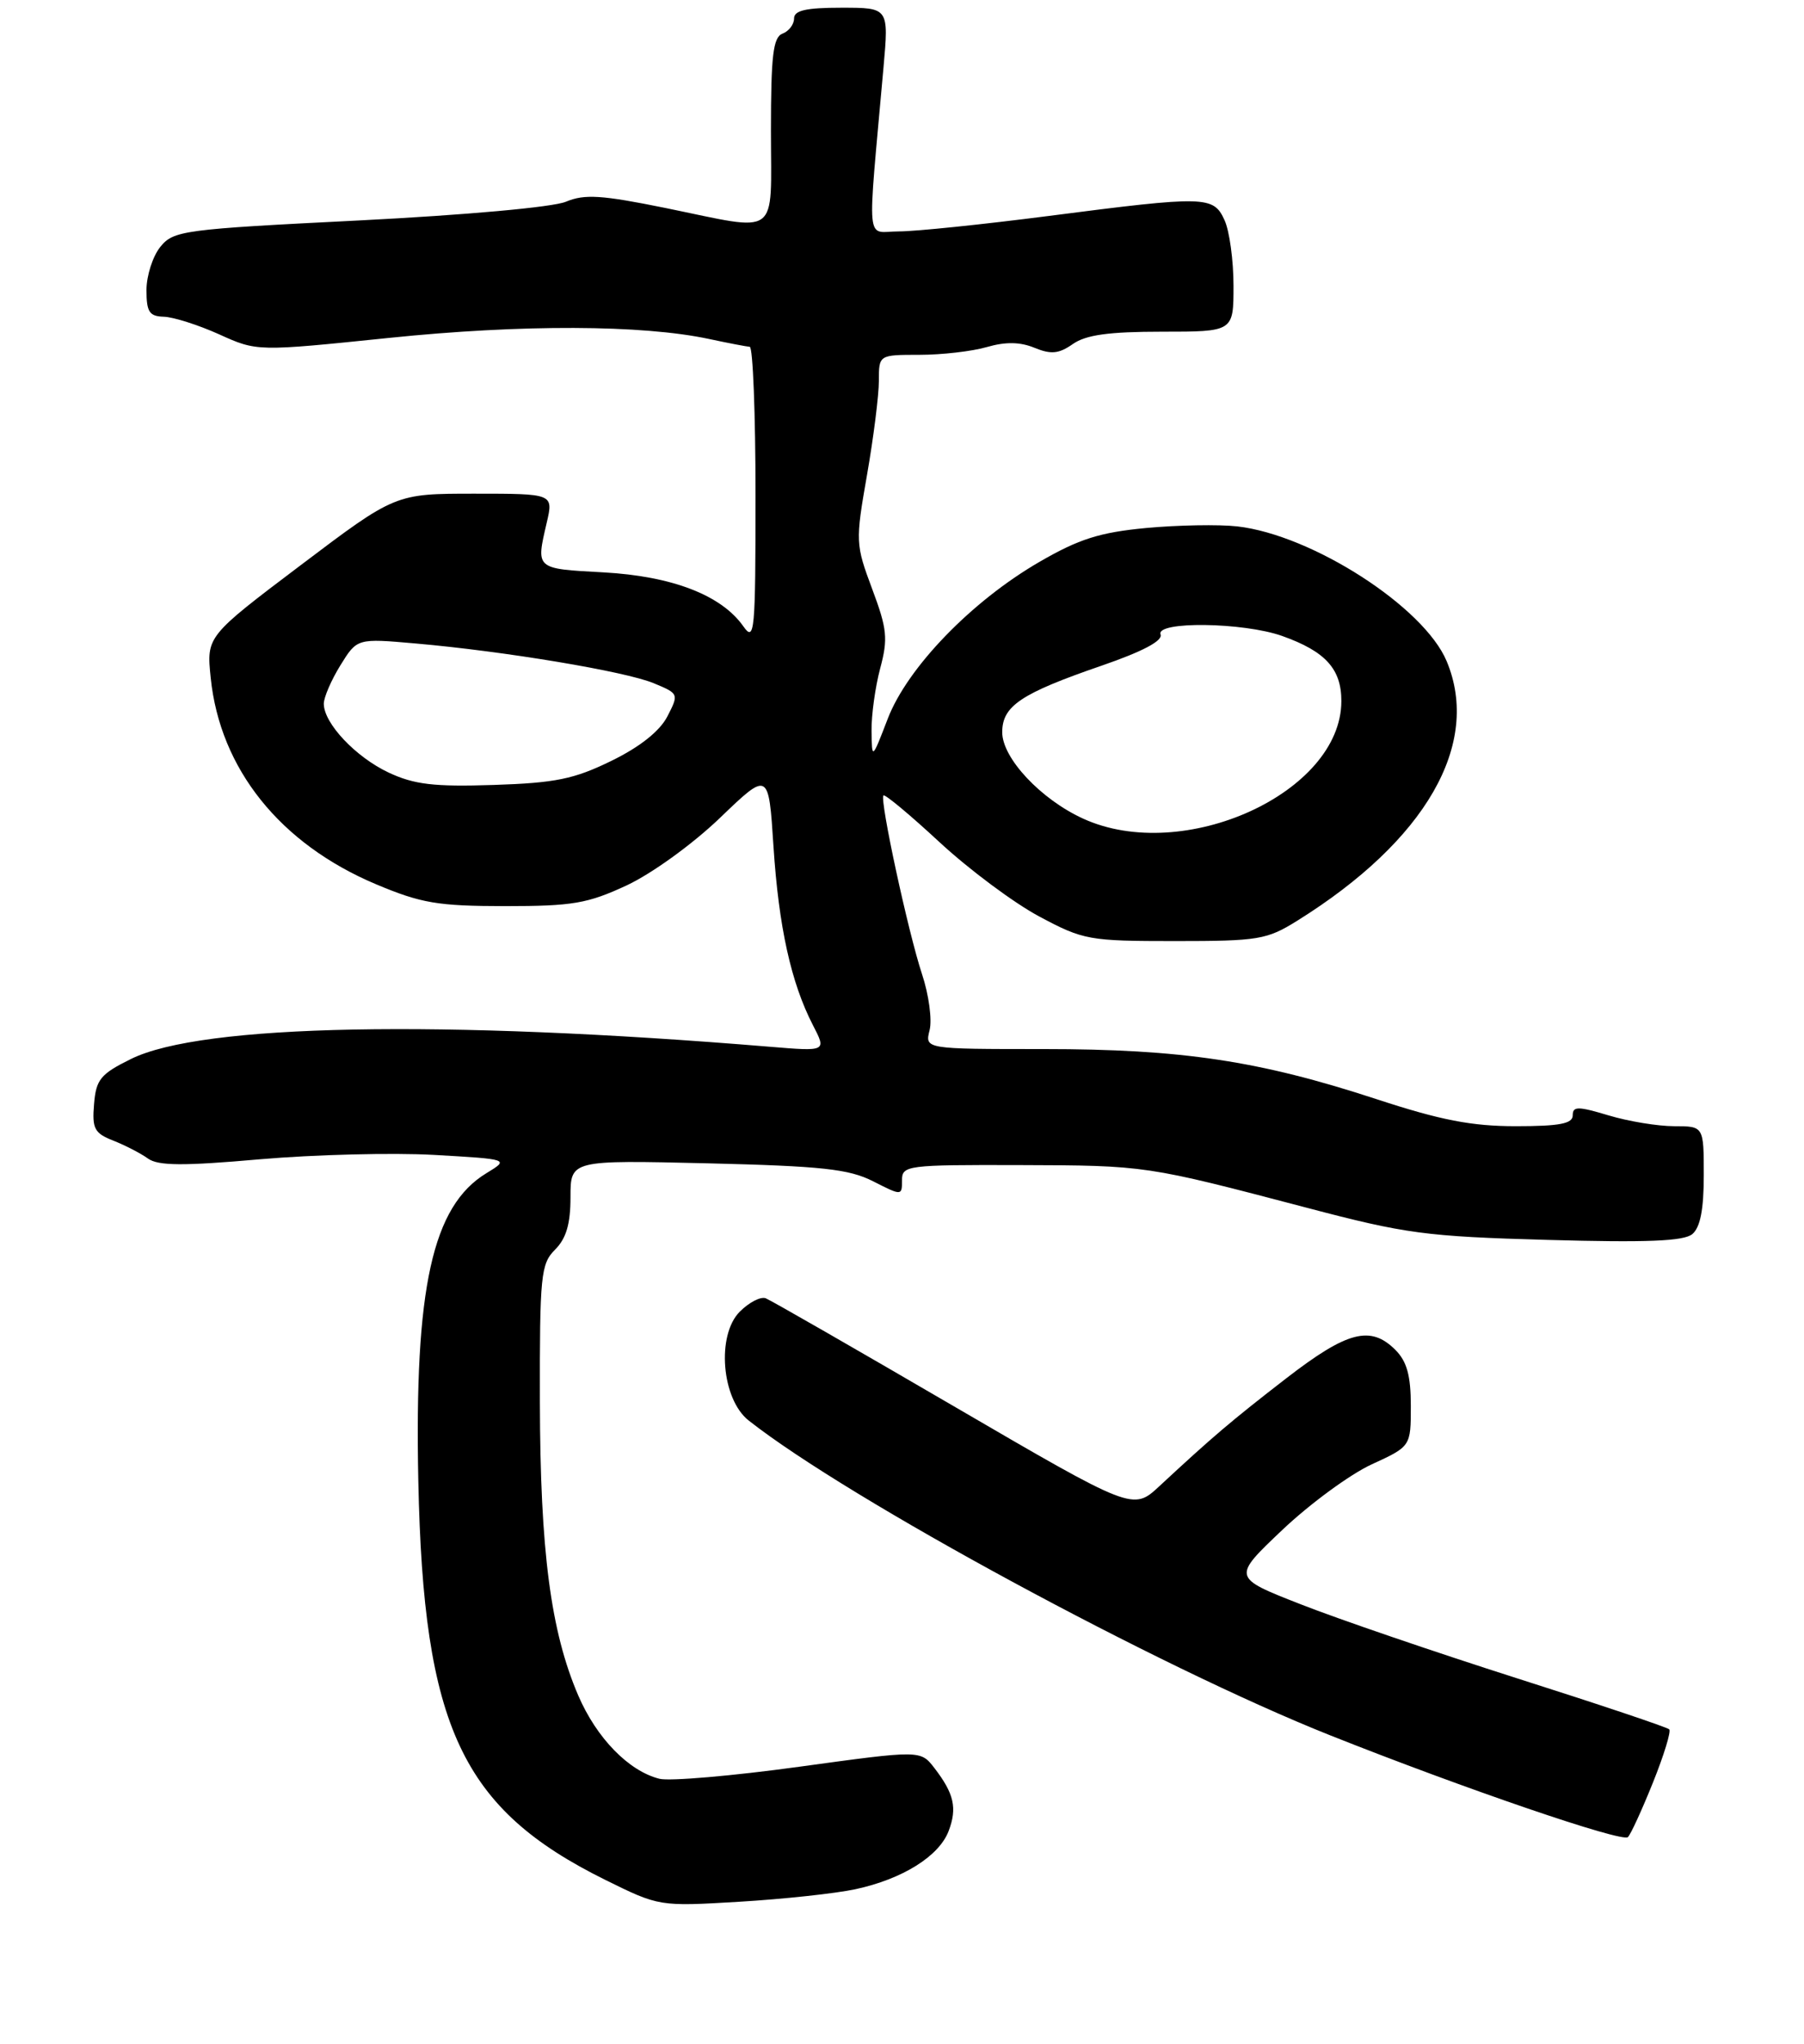 <?xml version="1.0" encoding="UTF-8" standalone="no"?>
<!DOCTYPE svg PUBLIC "-//W3C//DTD SVG 1.1//EN" "http://www.w3.org/Graphics/SVG/1.1/DTD/svg11.dtd" >
<svg xmlns="http://www.w3.org/2000/svg" xmlns:xlink="http://www.w3.org/1999/xlink" version="1.1" viewBox="0 0 234 265">
 <g >
 <path fill="currentColor"
d=" M 110.94 244.92 C 117.05 243.61 121.81 240.64 123.05 237.37 C 124.18 234.39 123.76 232.52 121.19 229.19 C 119.40 226.88 119.40 226.88 103.66 229.04 C 95.01 230.23 86.85 230.93 85.54 230.60 C 81.55 229.60 77.39 225.33 75.01 219.81 C 71.43 211.49 70.07 201.08 70.03 181.75 C 70.00 165.31 70.15 163.85 72.00 162.00 C 73.45 160.55 74.00 158.67 74.00 155.19 C 74.00 150.39 74.00 150.39 91.75 150.81 C 106.63 151.17 110.11 151.55 113.25 153.14 C 116.97 155.03 117.00 155.03 117.00 153.02 C 117.00 151.08 117.60 151.00 132.25 151.04 C 148.67 151.09 148.60 151.08 169.50 156.57 C 182.34 159.95 184.93 160.30 200.76 160.74 C 213.60 161.10 218.40 160.91 219.51 159.99 C 220.54 159.13 221.00 156.81 221.00 152.38 C 221.00 146.00 221.00 146.00 217.16 146.00 C 215.05 146.00 211.22 145.37 208.66 144.60 C 204.66 143.40 204.00 143.40 204.00 144.60 C 204.00 145.67 202.29 146.00 196.63 146.00 C 190.90 146.00 186.86 145.22 178.54 142.49 C 163.34 137.51 153.28 136.00 135.35 136.00 C 119.96 136.00 119.96 136.00 120.58 133.55 C 120.92 132.20 120.48 128.94 119.60 126.30 C 117.79 120.83 114.09 103.69 114.59 103.12 C 114.77 102.91 118.06 105.65 121.89 109.20 C 125.73 112.75 131.55 117.08 134.82 118.82 C 140.53 121.87 141.26 122.00 152.41 122.00 C 163.24 122.00 164.33 121.82 168.27 119.36 C 184.94 108.98 192.15 96.46 187.65 85.72 C 184.71 78.68 170.18 69.34 160.48 68.24 C 158.08 67.97 152.76 68.07 148.66 68.45 C 142.65 69.02 139.96 69.87 134.85 72.83 C 126.04 77.92 117.70 86.54 115.15 93.18 C 113.10 98.50 113.10 98.50 113.05 94.76 C 113.02 92.71 113.53 89.06 114.17 86.65 C 115.20 82.80 115.08 81.55 113.13 76.35 C 110.97 70.57 110.95 70.20 112.46 61.58 C 113.31 56.72 114.00 51.22 114.00 49.37 C 114.00 46.00 114.00 46.00 119.26 46.00 C 122.15 46.00 126.09 45.55 128.01 44.99 C 130.44 44.29 132.32 44.32 134.19 45.09 C 136.34 45.97 137.34 45.87 139.16 44.60 C 140.86 43.41 143.84 43.00 150.72 43.00 C 160.00 43.00 160.00 43.00 160.00 37.05 C 160.00 33.77 159.48 29.95 158.84 28.55 C 157.40 25.39 156.44 25.36 136.00 28.00 C 127.47 29.10 118.75 30.00 116.60 30.00 C 112.24 30.00 112.48 32.57 114.60 8.75 C 115.29 1.00 115.29 1.00 109.15 1.00 C 104.56 1.00 103.00 1.35 103.00 2.39 C 103.00 3.16 102.33 4.05 101.50 4.36 C 100.28 4.83 100.00 7.20 100.00 16.97 C 100.00 31.00 101.33 30.03 86.30 26.96 C 78.02 25.28 75.82 25.14 73.41 26.15 C 71.73 26.86 60.36 27.88 46.55 28.58 C 23.74 29.72 22.51 29.89 20.80 32.00 C 19.81 33.22 19.00 35.75 19.00 37.61 C 19.00 40.44 19.37 41.01 21.25 41.06 C 22.49 41.10 25.71 42.12 28.42 43.34 C 33.34 45.57 33.34 45.57 50.42 43.81 C 67.68 42.03 83.31 42.09 92.00 43.95 C 94.47 44.48 96.84 44.93 97.25 44.96 C 97.66 44.98 98.00 53.65 98.00 64.22 C 98.00 81.95 97.88 83.27 96.43 81.21 C 93.59 77.16 87.20 74.69 78.25 74.20 C 69.40 73.72 69.51 73.81 70.92 67.75 C 71.79 64.00 71.79 64.00 61.54 64.00 C 51.28 64.00 51.28 64.00 39.03 73.25 C 26.78 82.50 26.78 82.50 27.33 87.87 C 28.54 99.68 36.33 109.40 48.79 114.64 C 54.64 117.10 56.79 117.46 65.50 117.47 C 74.28 117.47 76.21 117.14 81.31 114.77 C 84.57 113.24 89.86 109.42 93.40 106.02 C 99.70 99.97 99.70 99.97 100.33 109.74 C 101.01 120.17 102.61 127.41 105.45 132.91 C 107.21 136.31 107.21 136.31 99.86 135.70 C 57.21 132.17 26.16 132.76 17.00 137.28 C 13.04 139.23 12.46 139.94 12.20 143.13 C 11.93 146.31 12.24 146.91 14.70 147.87 C 16.24 148.48 18.26 149.52 19.19 150.19 C 20.51 151.14 23.72 151.17 33.69 150.29 C 40.74 149.68 50.90 149.42 56.29 149.72 C 66.07 150.28 66.07 150.28 63.08 152.10 C 56.08 156.36 53.74 166.94 54.26 192.00 C 54.92 223.90 59.89 234.49 78.50 243.70 C 85.49 247.15 85.52 247.16 95.89 246.54 C 101.60 246.20 108.38 245.47 110.94 244.92 Z  M 214.41 231.08 C 215.83 227.55 216.78 224.45 216.52 224.19 C 216.26 223.92 207.37 220.94 196.77 217.57 C 186.17 214.19 173.52 209.87 168.67 207.96 C 159.83 204.50 159.83 204.50 166.33 198.34 C 169.91 194.95 175.12 191.13 177.92 189.84 C 183.00 187.51 183.00 187.51 183.00 182.26 C 183.00 178.33 182.49 176.49 181.00 175.00 C 177.78 171.78 174.76 172.57 166.86 178.67 C 159.68 184.22 157.31 186.24 150.38 192.67 C 146.96 195.84 146.96 195.84 123.73 182.31 C 110.95 174.86 99.97 168.56 99.33 168.31 C 98.68 168.05 97.17 168.83 95.96 170.04 C 92.91 173.09 93.59 181.39 97.12 184.16 C 110.12 194.39 150.27 216.11 172.50 224.95 C 189.93 231.88 210.44 238.89 211.16 238.16 C 211.53 237.80 212.99 234.61 214.41 231.08 Z  M 140.50 106.13 C 135.00 103.62 130.00 98.28 130.00 94.93 C 130.00 91.52 132.42 89.90 142.91 86.29 C 148.22 84.46 150.85 83.07 150.54 82.25 C 149.88 80.51 161.29 80.66 166.32 82.45 C 171.94 84.45 174.00 86.73 173.99 90.90 C 173.97 102.78 153.52 112.07 140.50 106.13 Z  M 50.42 100.16 C 46.14 98.15 42.00 93.77 42.00 91.23 C 42.00 90.41 42.97 88.16 44.16 86.24 C 46.32 82.75 46.32 82.75 53.91 83.42 C 65.47 84.43 81.11 87.04 84.79 88.57 C 88.05 89.92 88.07 89.96 86.56 92.89 C 85.57 94.79 83.01 96.83 79.30 98.64 C 74.47 101.00 72.06 101.50 64.03 101.76 C 56.28 102.01 53.74 101.71 50.42 100.16 Z "/>
</g>
</svg>